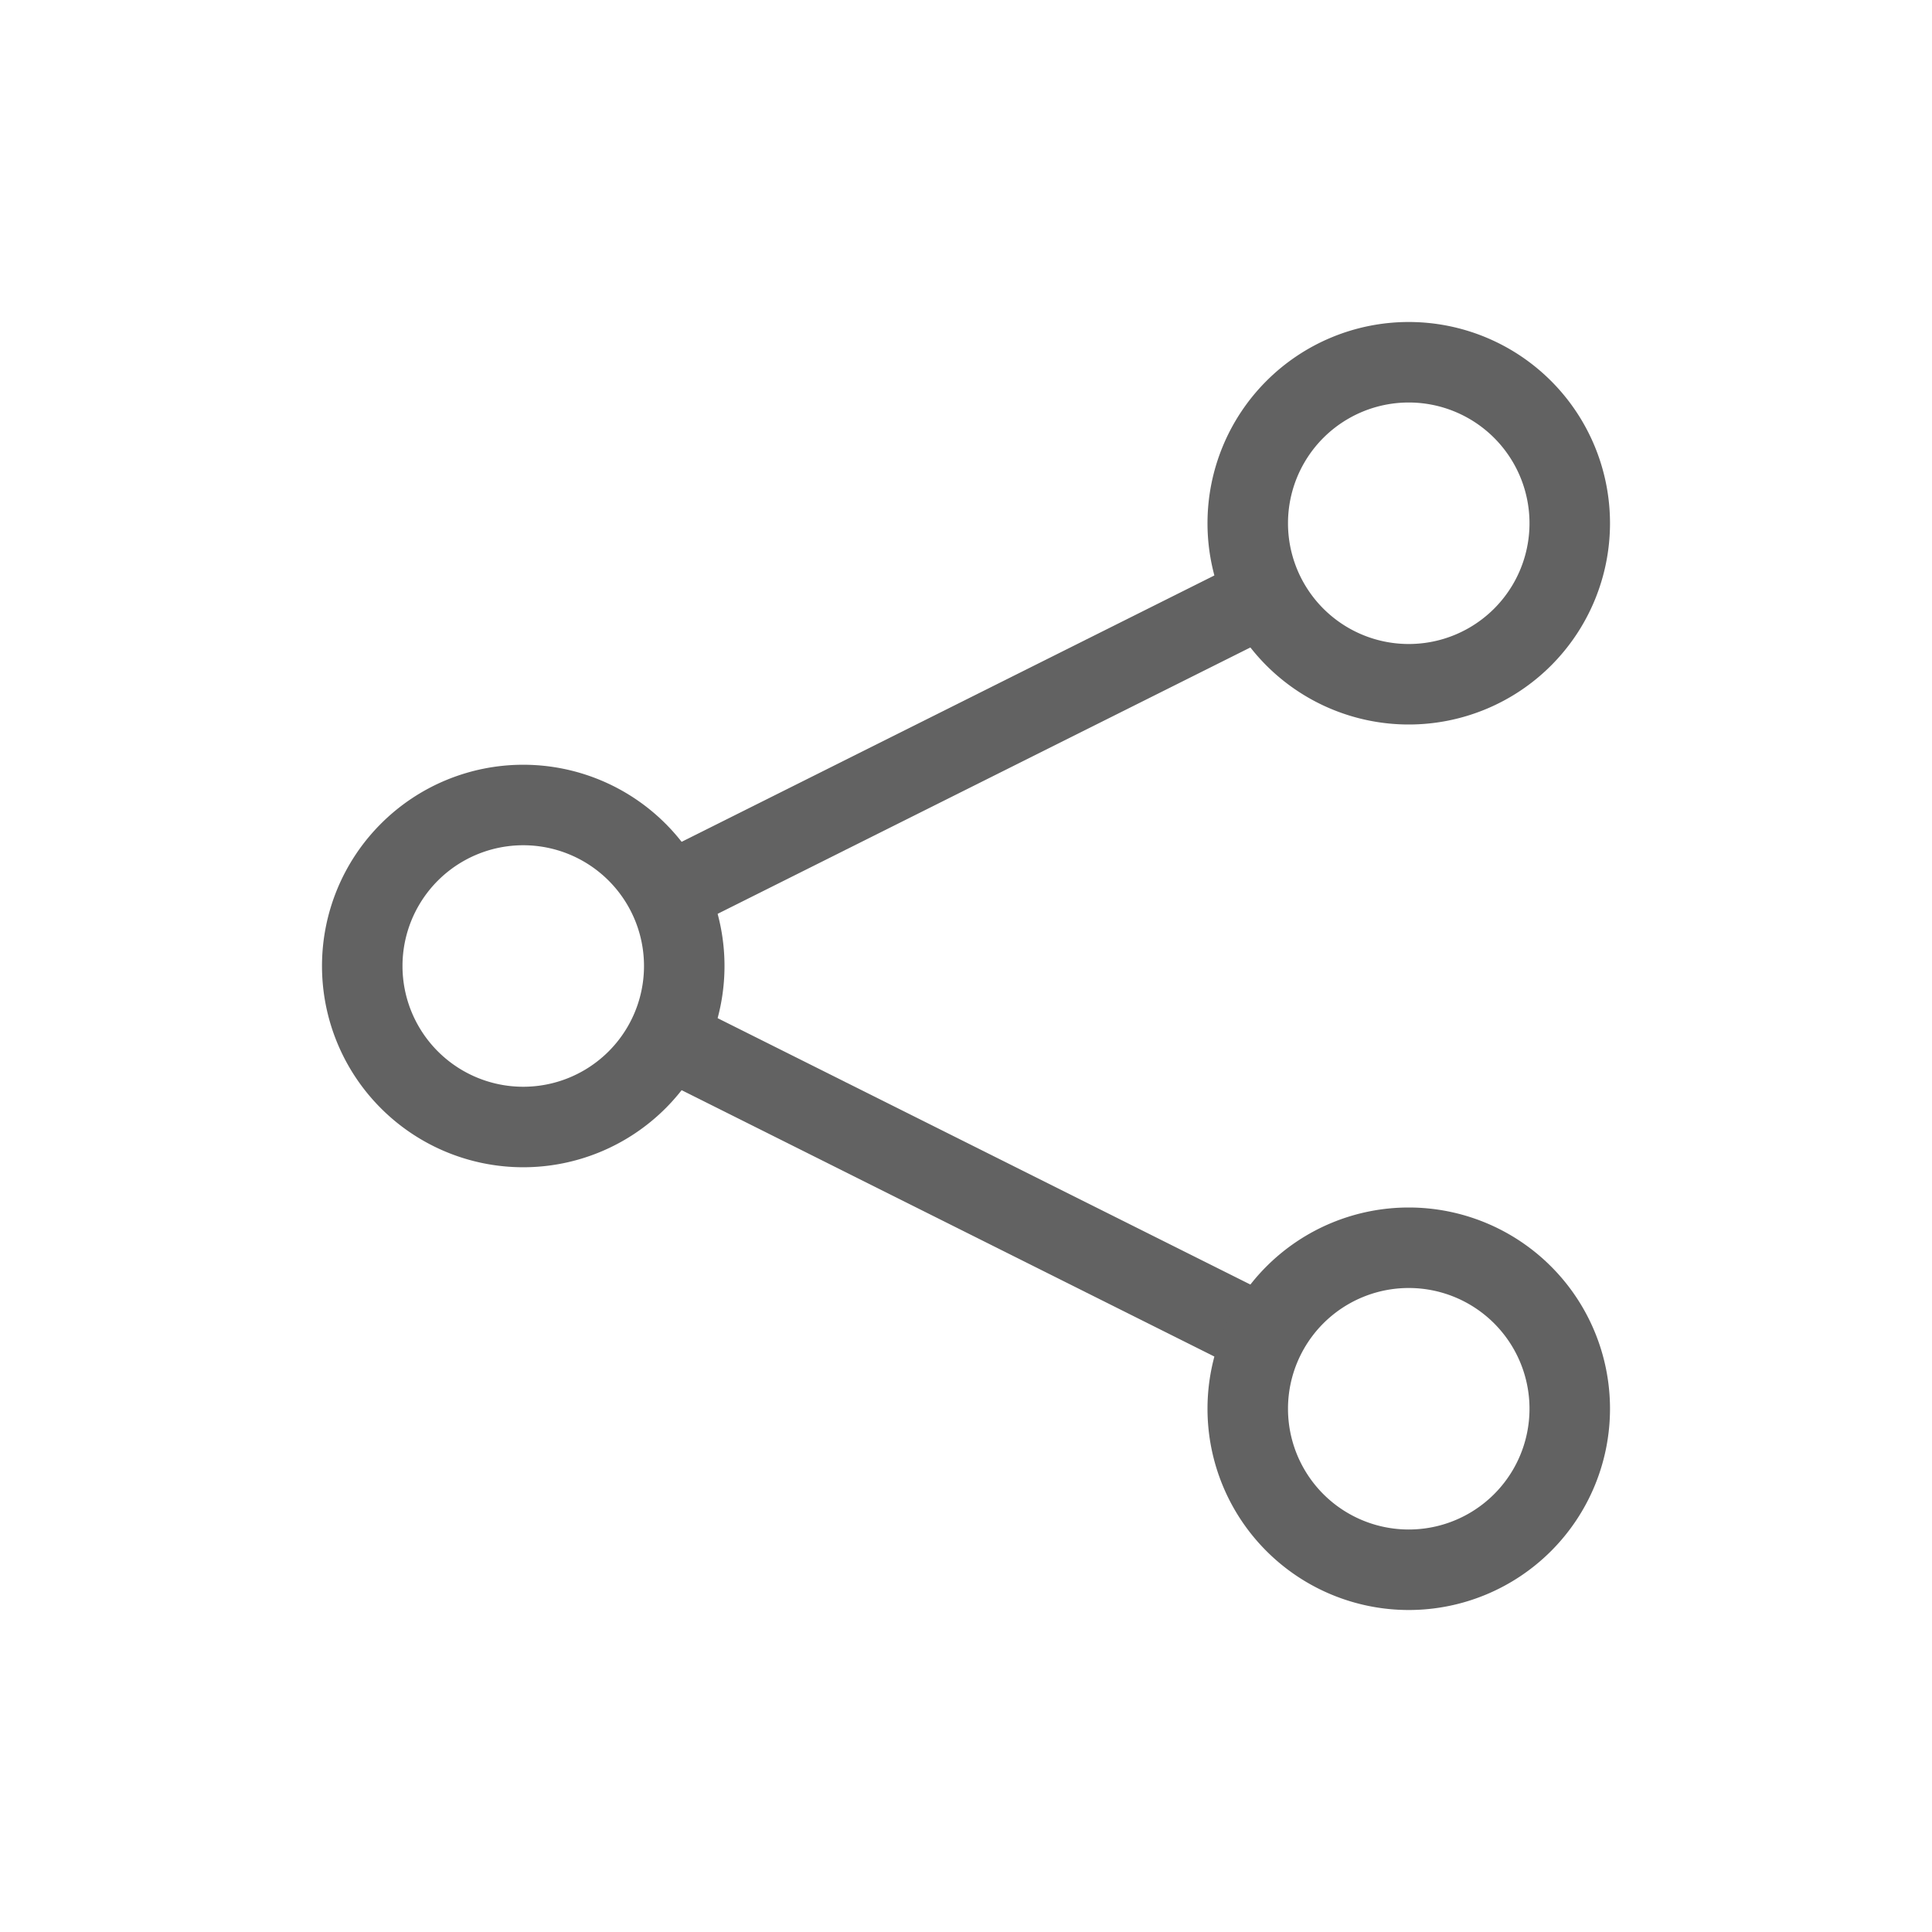 <?xml version="1.0" encoding="UTF-8" standalone="no"?>
<svg
   xmlns:dc="http://purl.org/dc/elements/1.1/"
   xmlns:cc="http://creativecommons.org/ns#"
   xmlns:rdf="http://www.w3.org/1999/02/22-rdf-syntax-ns#"
   xmlns:svg="http://www.w3.org/2000/svg"
   xmlns="http://www.w3.org/2000/svg"
   xmlns:sodipodi="http://sodipodi.sourceforge.net/DTD/sodipodi-0.dtd"
   xmlns:inkscape="http://www.inkscape.org/namespaces/inkscape"
   aria-hidden="true"
   focusable="false"
   width="24"
   height="24"
   preserveAspectRatio="xMidYMid meet"
   viewBox="0 0 24 24"
   version="1.1"
   id="svg8"
   sodipodi:docname="share.svg"
   inkscape:export-filename="C:\Users\rohan\workspace\NokuApp-cordova\www\img\share.png"
   inkscape:export-xdpi="768"
   inkscape:export-ydpi="768"
   inkscape:version="0.92.4 (5da689c313, 2019-01-14)">
  <defs
     id="defs12" />
  <sodipodi:namedview
     pagecolor="#ffffff"
     bordercolor="#666666"
     borderopacity="1"
     objecttolerance="10000"
     gridtolerance="10000"
     guidetolerance="10000"
     inkscape:pageopacity="0"
     inkscape:pageshadow="2"
     inkscape:window-width="1920"
     inkscape:window-height="1001"
     id="namedview10"
     showgrid="true"
     inkscape:zoom="20.278577"
     inkscape:cx="18.5521"
     inkscape:cy="13.058816"
     inkscape:window-x="-9"
     inkscape:window-y="-9"
     inkscape:window-maximized="1"
     inkscape:current-layer="svg8"
     inkscape:snap-perpendicular="true"
     inkscape:snap-tangential="true">
    <inkscape:grid
       type="xygrid"
       id="grid4595"
       empspacing="8"
       empcolor="#ff3f00"
       empopacity="0.251" />
  </sodipodi:namedview>
  <g
     id="g868"
     style="fill:#626262"
     transform="translate(4,4)">
    <path
       id="path864"
       d="m 11.724,3.947 -7,3.5 -0.448,-0.894 7,-3.5 z m -0.448,9 -7,-3.5 0.448,-0.894 7,3.5 z"
       inkscape:connector-curvature="0"
       style="fill-rule:evenodd" />
    <path
       id="path866"
       d="m 13.5,4 a 1.5,1.5 0 1 0 0,-3 1.5,1.5 0 0 0 0,3 z m 0,1 a 2.5,2.5 0 1 0 0,-5 2.5,2.5 0 0 0 0,5 z m 0,10 a 1.5,1.5 0 1 0 0,-3 1.5,1.5 0 0 0 0,3 z m 0,1 a 2.5,2.5 0 1 0 0,-5 2.5,2.5 0 0 0 0,5 z M 2.5,9.5 a 1.5,1.5 0 1 0 0,-3 1.5,1.5 0 0 0 0,3 z m 0,1 a 2.5,2.5 0 1 0 0,-5 2.5,2.5 0 0 0 0,5 z"
       inkscape:connector-curvature="0"
       style="fill-rule:evenodd" />
  </g>
</svg>
